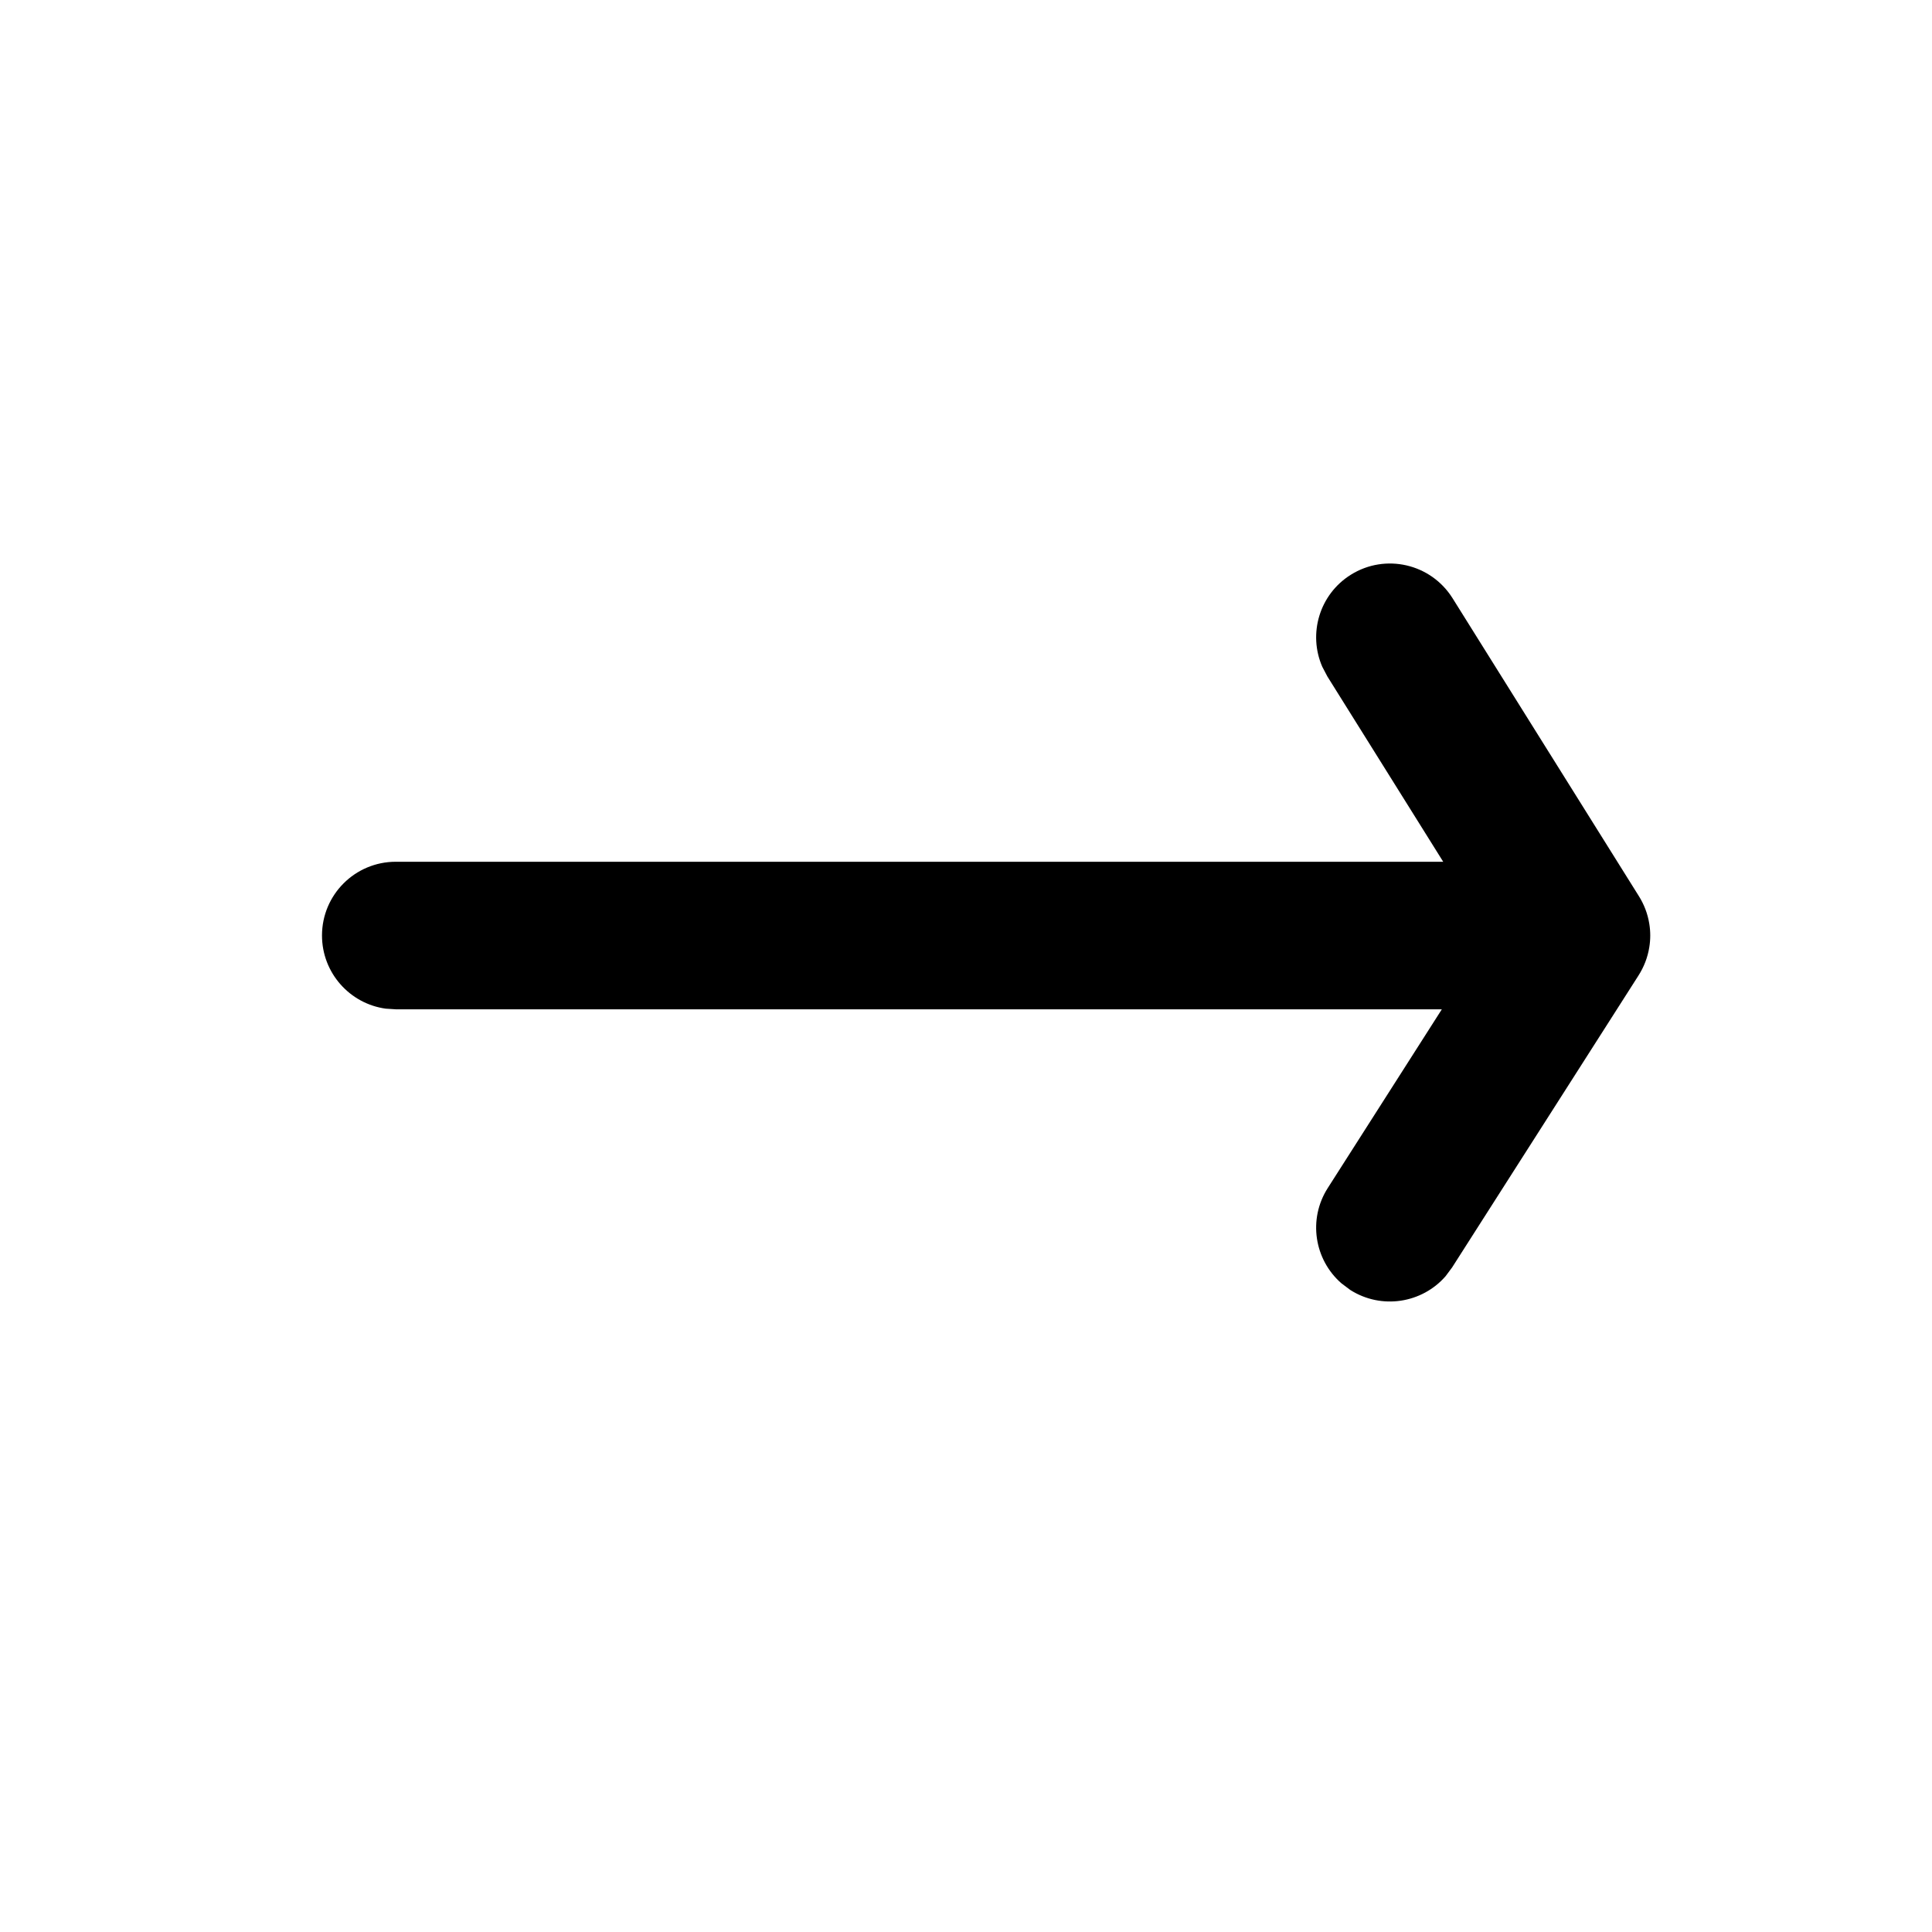 <svg width="24" height="24" viewBox="0 0 24 24" fill="none" xmlns="http://www.w3.org/2000/svg">
    <path fill-rule="evenodd" clip-rule="evenodd" d="M17.958 15.853C17.665 16.19 17.161 16.271 16.773 16.024L16.664 15.942C16.327 15.649 16.246 15.146 16.494 14.758L17.911 12.538L4.917 12.538L4.792 12.53C4.345 12.469 4 12.085 4 11.621C4 11.115 4.41 10.705 4.917 10.705L17.928 10.705L16.489 8.403L16.426 8.283C16.247 7.873 16.39 7.384 16.78 7.14C17.21 6.871 17.775 7.002 18.044 7.431L20.358 11.131C20.423 11.234 20.468 11.35 20.488 11.475C20.504 11.572 20.504 11.67 20.488 11.767C20.468 11.894 20.421 12.013 20.354 12.118L18.039 15.744L17.958 15.853Z" fill="currentColor"/>
</svg>
